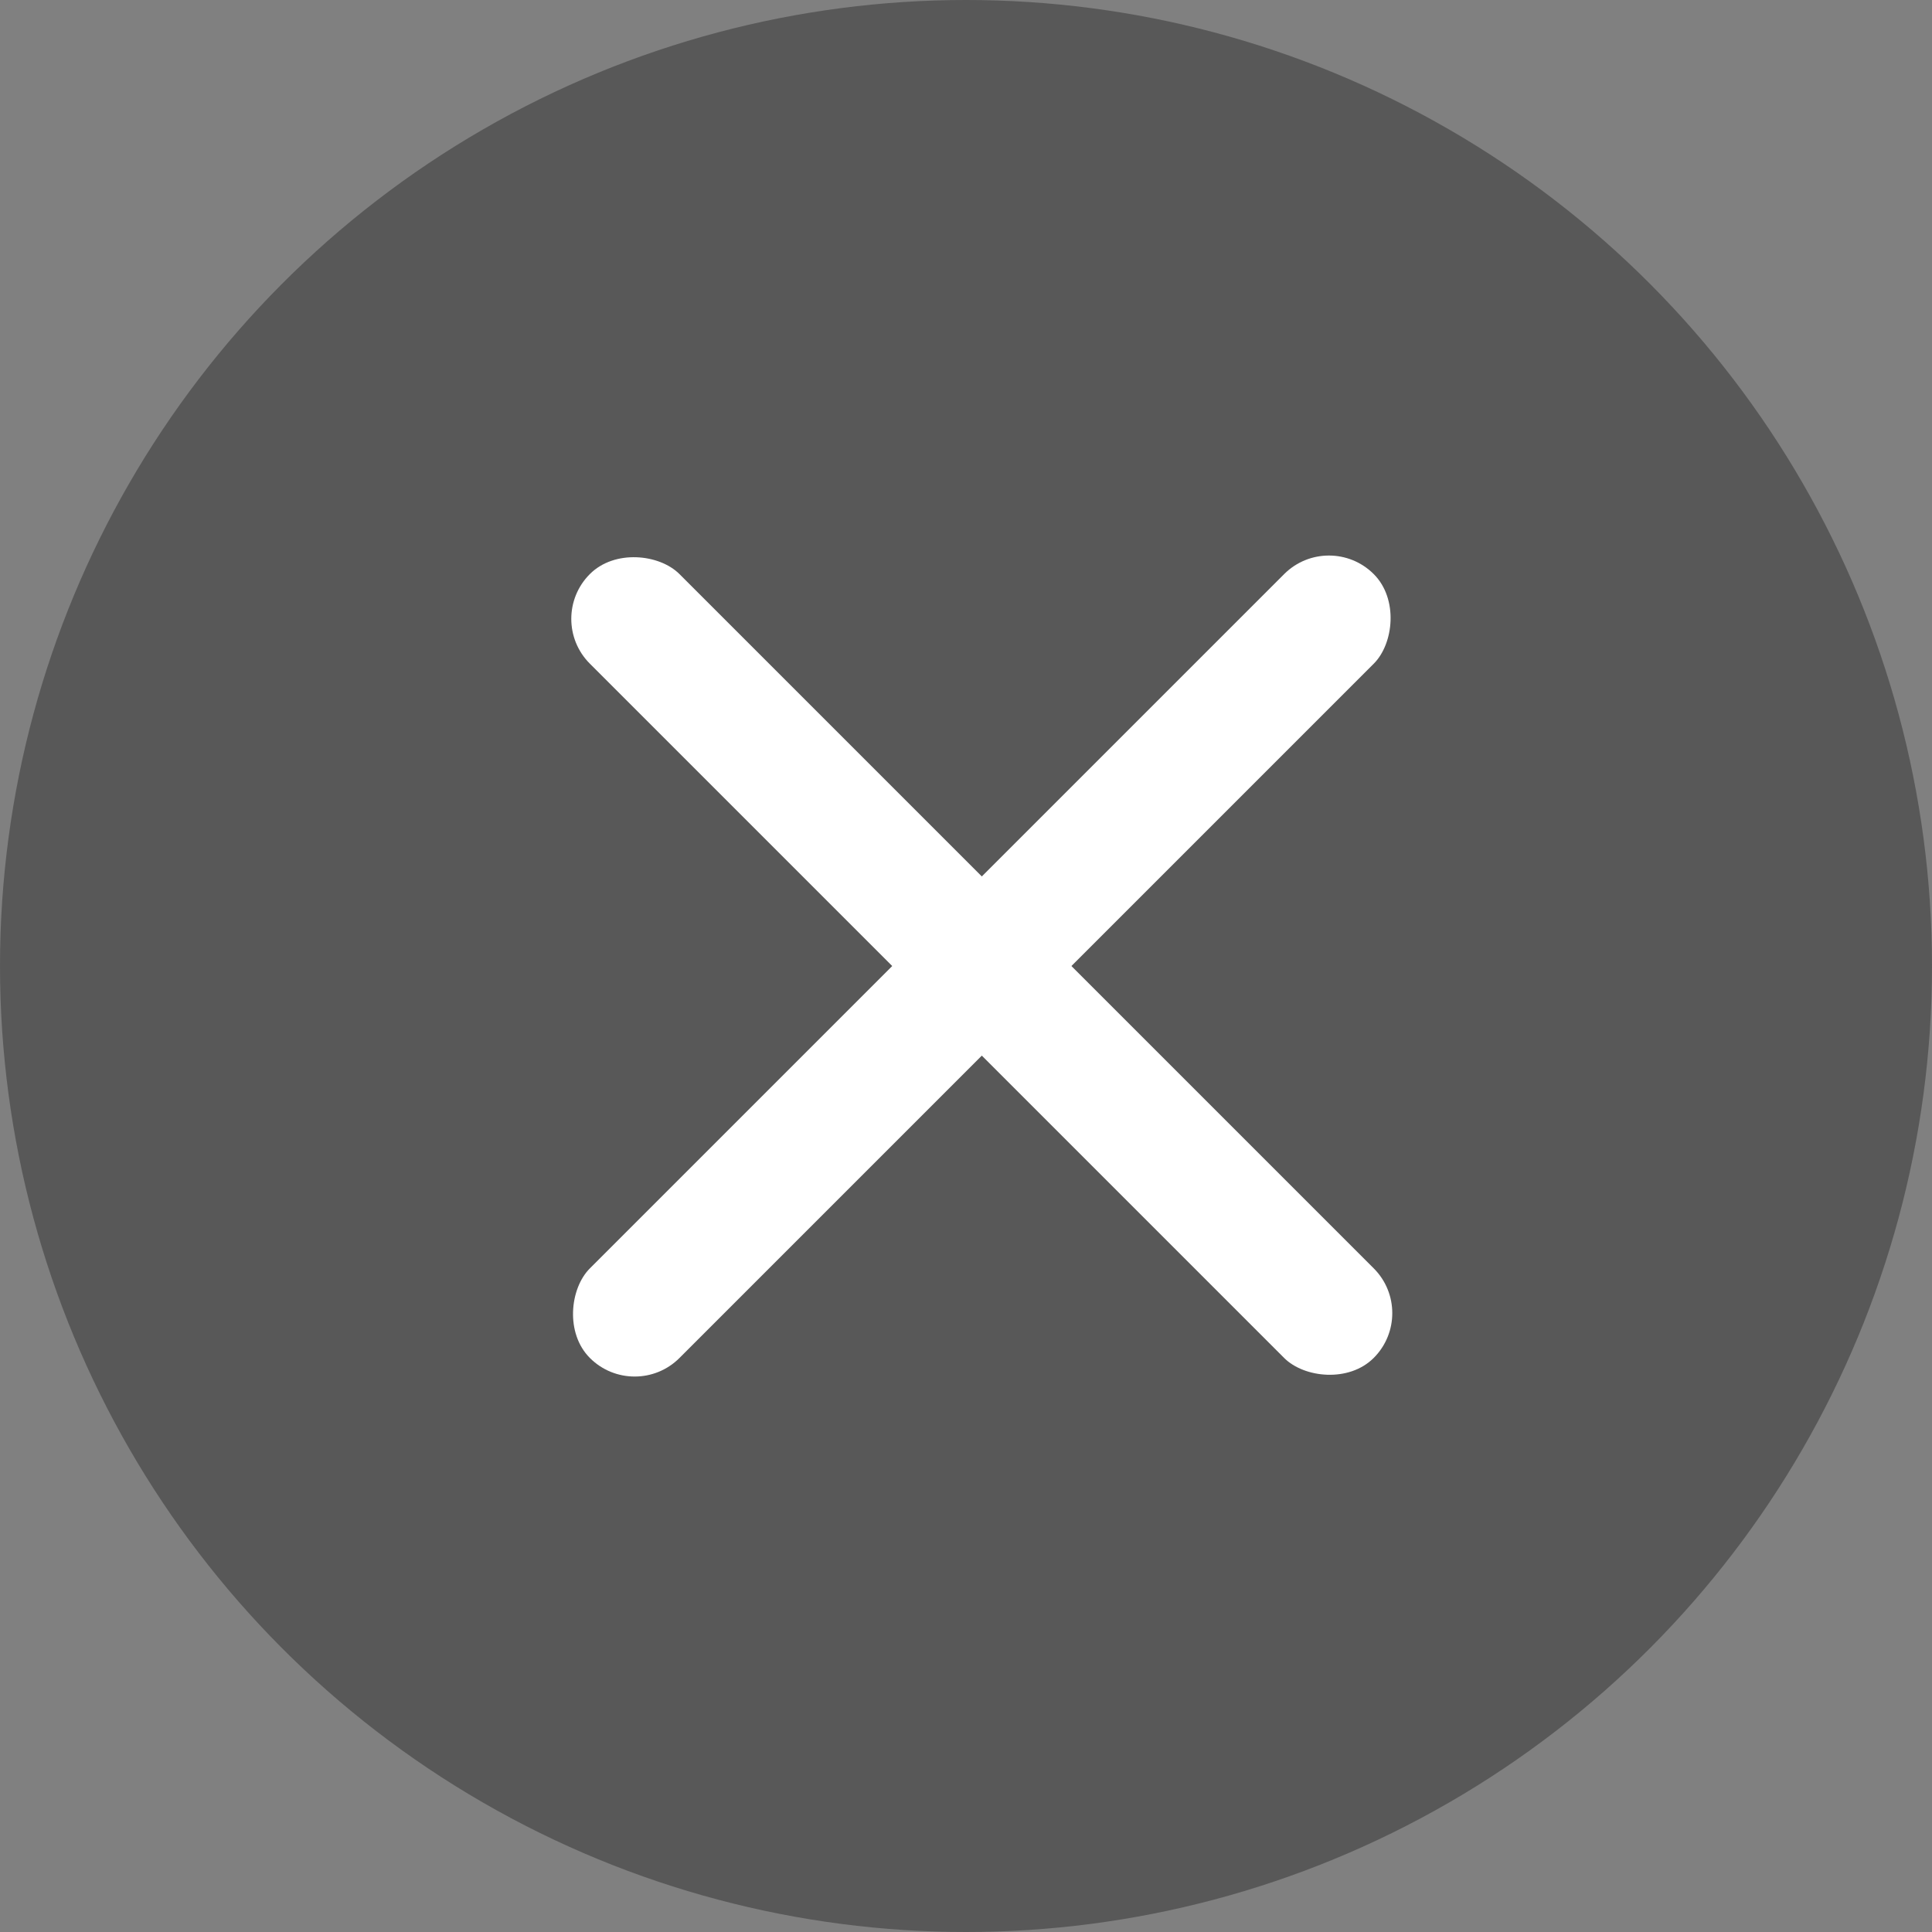<?xml version="1.0" encoding="UTF-8"?>
<svg width="41px" height="41px" viewBox="0 0 41 41" version="1.1" xmlns="http://www.w3.org/2000/svg" xmlns:xlink="http://www.w3.org/1999/xlink">
    <rect x="0" y="0" width="41" height="41" fill="#808080" stroke="none"/>
    <!-- Generator: Sketch 61 (89581) - https://sketch.com -->
    <title>编组 8</title>
    <desc>Created with Sketch.</desc>
    <g id="页面-1" stroke="none" stroke-width="1" fill="none" fill-rule="evenodd">
        <g id="画板备份-92" transform="translate(-1837, -35)">
            <g id="编组-8" transform="translate(1837, 35)">
                <circle id="椭圆形" fill="#3F3F3F" opacity="0.6" cx="20.5" cy="20.5" r="20.5"></circle>
                <g id="编组-7" transform="translate(20.598, 20.599) rotate(45) translate(-20.598, -20.599) translate(8.598, 8.599)" fill="#FFFFFF">
                    <rect id="矩形" x="10.754" y="0" width="2.689" height="23.525" rx="1.344"></rect>
                    <rect id="矩形备份-2" transform="translate(12.098, 11.762) rotate(90) translate(-12.098, -11.762) " x="10.754" y="0" width="2.689" height="23.525" rx="1.344"></rect>
                </g>
            </g>
        </g>
    </g>
</svg>